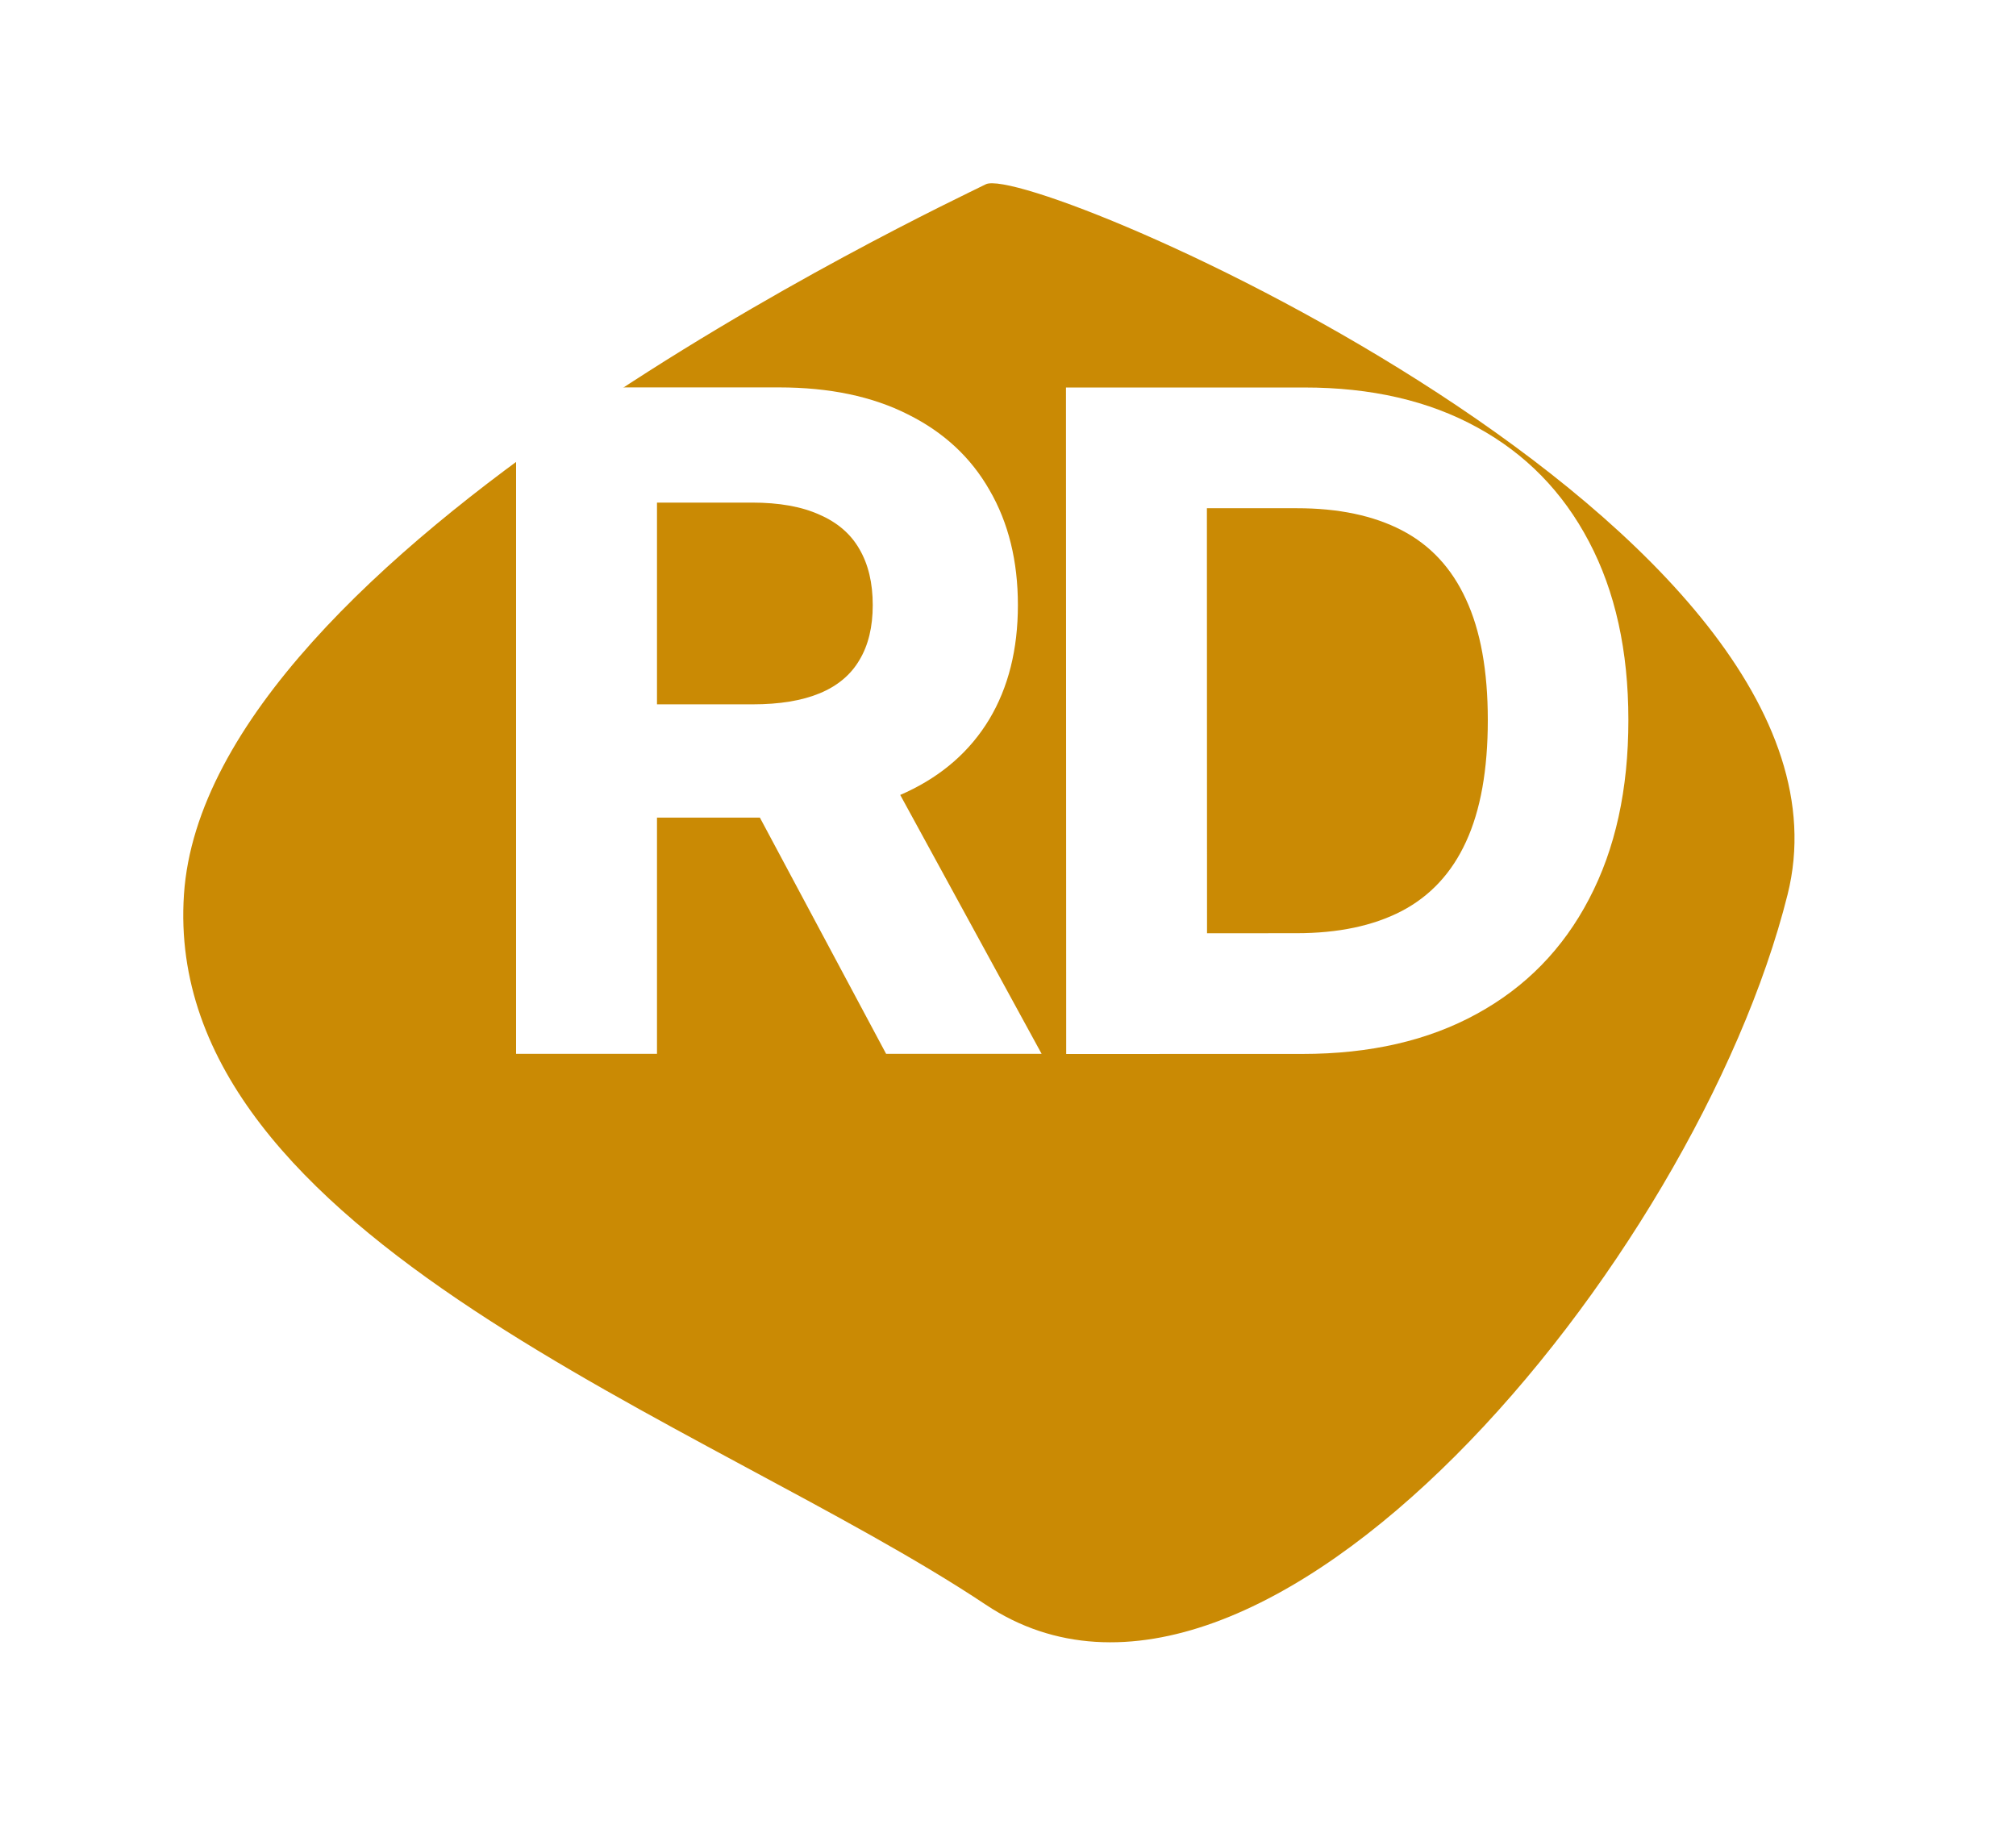 <svg width="44" height="40" viewBox="0 0 44 40" fill="none" xmlns="http://www.w3.org/2000/svg">
<g filter="url(#filter0_d_215_105)">
<path d="M39.015 15.522C37.015 23.522 27.515 35.022 21.515 31.022C15.515 27.022 3.515 23.022 4.015 15.522C4.515 8.022 20.515 0.522 21.515 0.022C22.515 -0.478 41.015 7.522 39.015 15.522Z" fill="#CA8A04"/>
</g>
<path d="M11.264 23V8.455H17.003C18.101 8.455 19.039 8.651 19.815 9.044C20.597 9.432 21.191 9.984 21.598 10.699C22.01 11.409 22.216 12.245 22.216 13.206C22.216 14.172 22.008 15.003 21.591 15.699C21.174 16.39 20.57 16.921 19.78 17.29C18.994 17.659 18.042 17.844 16.925 17.844H13.082V15.372H16.428C17.015 15.372 17.502 15.292 17.891 15.131C18.279 14.97 18.568 14.728 18.757 14.406C18.951 14.084 19.048 13.684 19.048 13.206C19.048 12.723 18.951 12.316 18.757 11.984C18.568 11.653 18.276 11.402 17.884 11.232C17.495 11.056 17.005 10.969 16.413 10.969H14.339V23H11.264ZM19.119 16.381L22.734 23H19.34L15.803 16.381H19.119Z" fill="white"/>
<path d="M28.426 23.002L23.27 23.003L23.265 8.458L28.464 8.457C29.927 8.456 31.187 8.747 32.243 9.329C33.299 9.906 34.111 10.737 34.68 11.821C35.253 12.905 35.54 14.203 35.54 15.713C35.541 17.228 35.255 18.53 34.682 19.62C34.114 20.709 33.297 21.545 32.232 22.127C31.172 22.71 29.903 23.002 28.426 23.002ZM26.344 20.368L28.297 20.367C29.206 20.367 29.971 20.206 30.591 19.884C31.216 19.557 31.685 19.052 31.997 18.37C32.314 17.684 32.472 16.798 32.472 15.714C32.472 14.639 32.313 13.761 31.995 13.079C31.683 12.398 31.216 11.896 30.596 11.574C29.976 11.252 29.211 11.091 28.302 11.092L26.341 11.092L26.344 20.368Z" fill="white"/>
<defs>
<filter id="filter0_d_215_105" x="0" y="0" width="43.166" height="39.843" filterUnits="userSpaceOnUse" color-interpolation-filters="sRGB">
<feFlood flood-opacity="0" result="BackgroundImageFix"/>
<feColorMatrix in="SourceAlpha" type="matrix" values="0 0 0 0 0 0 0 0 0 0 0 0 0 0 0 0 0 0 127 0" result="hardAlpha"/>
<feOffset dy="4"/>
<feGaussianBlur stdDeviation="2"/>
<feComposite in2="hardAlpha" operator="out"/>
<feColorMatrix type="matrix" values="0 0 0 0 0 0 0 0 0 0 0 0 0 0 0 0 0 0 0.25 0"/>
<feBlend mode="normal" in2="BackgroundImageFix" result="effect1_dropShadow_215_105"/>
<feBlend mode="normal" in="SourceGraphic" in2="effect1_dropShadow_215_105" result="shape"/>
</filter>
</defs>
</svg>
